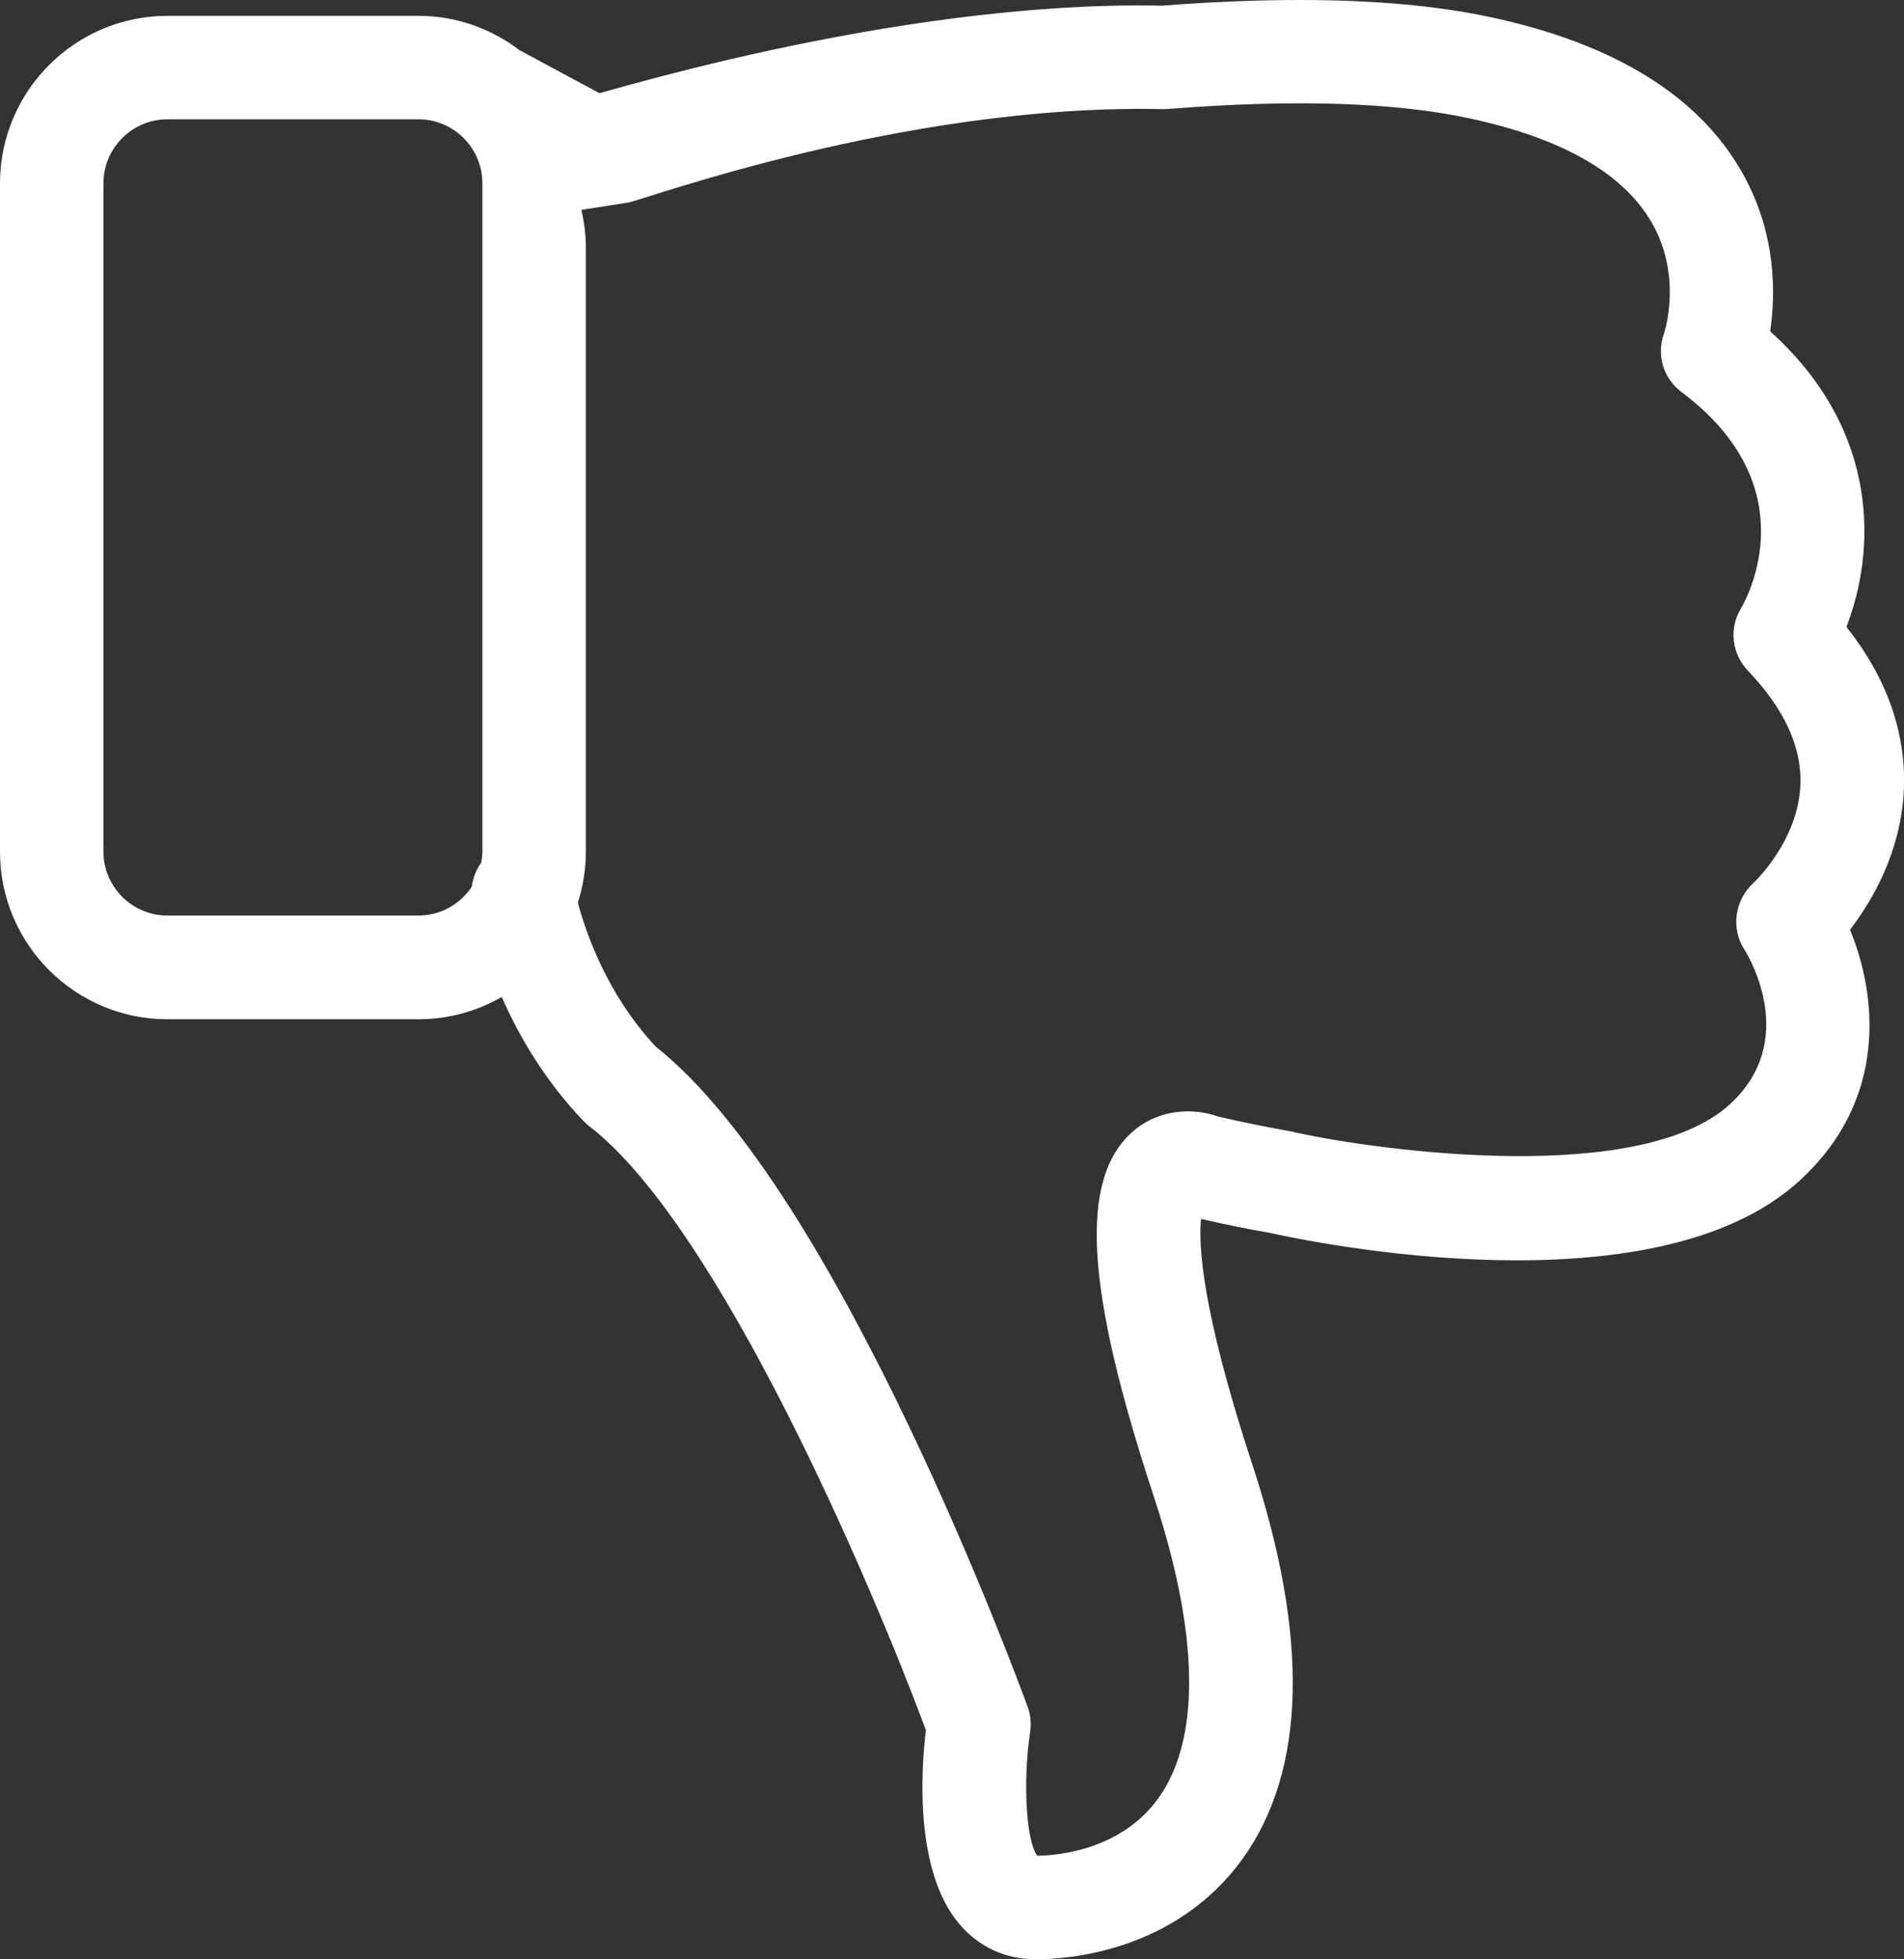 <?xml version="1.0" encoding="utf-8"?>
<!-- Generator: Adobe Illustrator 16.0.0, SVG Export Plug-In . SVG Version: 6.00 Build 0)  -->
<!DOCTYPE svg PUBLIC "-//W3C//DTD SVG 1.1//EN" "http://www.w3.org/Graphics/SVG/1.1/DTD/svg11.dtd">
<svg version="1.1" id="Layer_1" xmlns="http://www.w3.org/2000/svg" xmlns:xlink="http://www.w3.org/1999/xlink" x="0px" y="0px"
	 width="14.781px" height="15.209px" viewBox="0 0 14.781 15.209" enable-background="new 0 0 14.781 15.209" xml:space="preserve">
<rect x="0" y="0" width="14.781" height="15.209" fill="#333333" stroke="none"/>
<path fill="#FFFFFF" d="M14.334,4.866c0.223-0.574,0.275-1.513-0.592-2.294c0.043-0.289,0.049-0.755-0.211-1.221
	c-0.336-0.604-0.998-1.013-1.965-1.219C11.153,0.044,10.659,0,10.088,0C9.756,0,9.4,0.015,9.02,0.044
	C6.909,0.001,4.543,0.767,4.456,0.778c-0.002,0,0.304,0,0.301,0.001L4.032,0.389C3.814,0.223,3.543,0.123,3.248,0.123H1.3
	C0.583,0.123,0,0.707,0,1.424v5.188c0,0.717,0.583,1.3,1.3,1.3h1.948c0.235,0,0.456-0.063,0.647-0.173
	c0.131,0.298,0.331,0.644,0.632,0.96c0.015,0.015,0.03,0.029,0.046,0.042c1.009,0.774,2.196,3.562,2.615,4.689
	c-0.039,0.317-0.088,1.099,0.262,1.508c0.153,0.178,0.357,0.271,0.592,0.271c0.244,0,1.08-0.057,1.602-0.777
	c0.496-0.687,0.521-1.72,0.076-3.07c-0.397-1.208-0.416-1.711-0.396-1.9C9.508,9.504,9.688,9.541,9.858,9.57
	c0.002,0,0.002,0.001,0.004,0.001c0.301,0.067,2.977,0.629,4.107-0.405c0.691-0.631,0.602-1.44,0.393-1.949
	c0.176-0.23,0.399-0.612,0.418-1.094C14.797,5.686,14.648,5.263,14.334,4.866z M3.248,0.926c0.274,0,0.497,0.223,0.497,0.497v5.188
	c0,0.029-0.004,0.058-0.009,0.085c-0.04,0.055-0.064,0.119-0.074,0.188C3.573,7.018,3.421,7.107,3.248,7.107H1.3
	c-0.273,0-0.497-0.222-0.497-0.496V1.423c0-0.273,0.223-0.497,0.497-0.497H3.248z M13.977,6.085
	c-0.014,0.443-0.363,0.768-0.367,0.771c-0.143,0.132-0.174,0.351-0.068,0.515c0.044,0.07,0.42,0.714-0.113,1.201
	c-0.691,0.632-2.693,0.367-3.371,0.219c-0.013-0.004-0.025-0.007-0.039-0.009c-0.176-0.031-0.365-0.069-0.56-0.114
	C9.262,8.597,8.993,8.607,8.79,8.787c-0.414,0.369-0.365,1.214,0.166,2.826c0.355,1.076,0.367,1.888,0.035,2.348
	c-0.293,0.403-0.781,0.442-0.939,0.444c-0.086-0.113-0.113-0.582-0.055-0.959c0.01-0.067,0.004-0.135-0.02-0.199
	c-0.061-0.164-1.462-3.995-2.888-5.124c-0.38-0.409-0.543-0.889-0.603-1.117c0.04-0.125,0.062-0.257,0.062-0.395V1.923
	c0-0.102-0.013-0.2-0.035-0.294l0.36-0.056c0.103-0.012,2.137-0.769,4.15-0.726c0.014,0,0.026,0,0.04-0.001
	c0.969-0.077,1.756-0.053,2.337,0.071c0.725,0.154,1.204,0.428,1.425,0.815c0.237,0.416,0.098,0.842,0.092,0.86
	c-0.059,0.166-0.003,0.348,0.139,0.453c0.973,0.73,0.514,1.584,0.459,1.679c-0.095,0.155-0.07,0.352,0.055,0.483
	C13.85,5.501,13.987,5.796,13.977,6.085z"/>
</svg>
